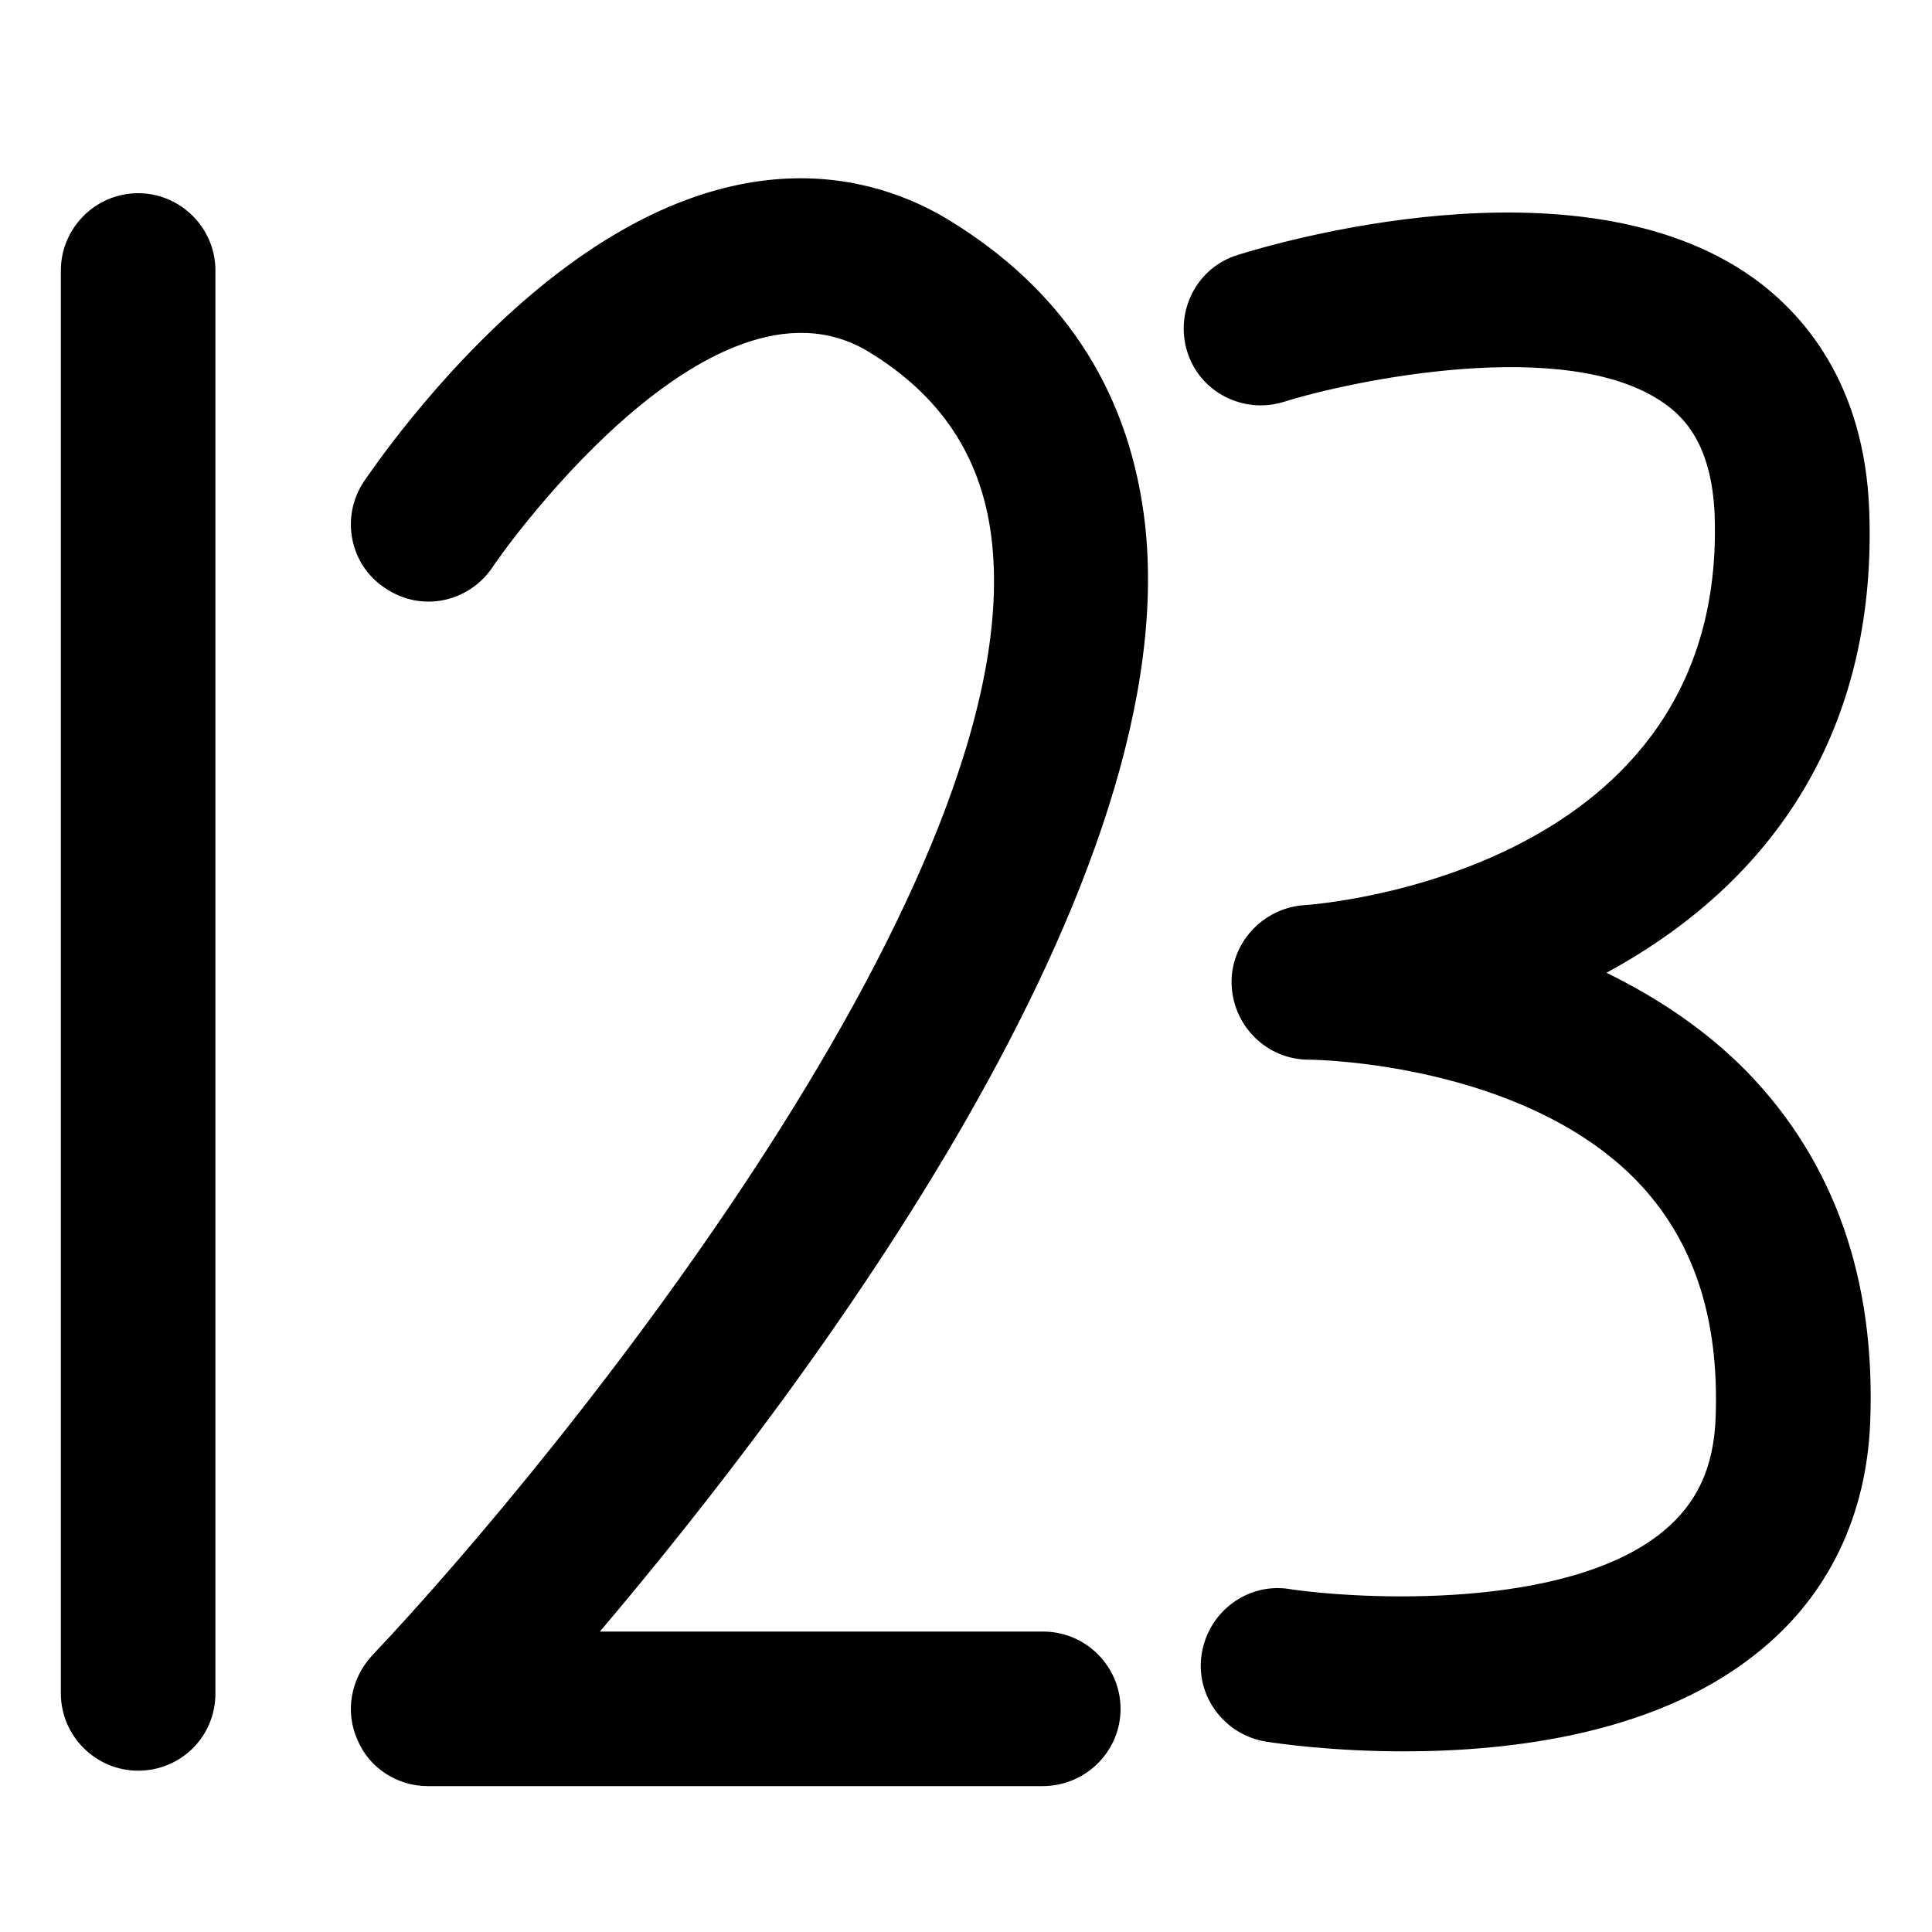 <?xml version="1.0" standalone="no"?><!DOCTYPE svg PUBLIC "-//W3C//DTD SVG 1.1//EN" "http://www.w3.org/Graphics/SVG/1.1/DTD/svg11.dtd"><svg t="1641365074159" class="icon" viewBox="0 0 1024 1024" version="1.1" xmlns="http://www.w3.org/2000/svg" p-id="10141" xmlns:xlink="http://www.w3.org/1999/xlink" width="128" height="128"><defs><style type="text/css"></style></defs><path d="M73.216 938.496c-22.528 0-40.96-18.432-40.96-40.96V143.36c0-22.528 18.432-40.96 40.96-40.96s40.96 18.432 40.96 40.96v754.176c0 23.04-18.432 40.96-40.96 40.96zM552.448 946.688H226.816c-16.384 0-31.232-9.728-37.376-24.576-6.656-14.848-3.584-32.256 7.68-44.544 99.328-104.96 351.744-415.744 328.192-593.92-5.632-42.496-27.136-74.24-65.024-97.28-84.992-51.2-198.144 112.128-199.168 114.176-12.8 18.944-37.888 24.064-56.832 11.264-18.944-12.288-24.064-37.888-11.264-56.832 1.536-2.048 36.864-55.296 89.088-99.328 103.936-87.552 182.784-61.952 220.16-39.424 59.904 36.352 94.72 88.576 103.936 156.16 26.112 193.024-180.736 465.408-288.256 592.384H552.96c22.528 0 40.96 18.432 40.96 40.96s-18.432 40.96-41.472 40.96zM743.936 928.256c-37.376 0-66.048-4.096-72.704-5.12-22.528-3.584-37.888-24.576-34.304-46.592 3.584-22.528 24.576-37.888 46.592-34.304 37.888 5.632 147.456 11.264 198.144-30.72 17.92-14.848 26.624-33.792 27.648-59.904 2.048-53.248-11.776-94.72-41.984-125.952-60.928-62.464-170.496-64-173.056-64h-0.512c-22.016 0-39.936-17.408-40.96-39.424-1.024-22.016 16.384-40.96 38.4-42.496 9.216-0.512 224.256-17.92 217.6-206.848-1.536-36.864-15.872-51.712-27.136-59.392-51.2-35.84-165.376-11.776-201.216-0.512-21.504 6.656-44.544-5.12-51.2-26.624-6.656-21.504 5.12-44.544 26.624-51.2 17.92-5.632 179.712-54.272 272.896 11.776 26.624 18.944 59.392 55.808 61.952 123.392 4.096 109.056-44.032 193.536-139.264 245.248 26.112 12.8 52.224 29.696 74.752 52.736 46.08 47.616 68.096 110.08 65.024 185.856-2.048 49.152-22.016 90.624-57.344 119.808-53.76 45.056-132.608 54.272-189.952 54.272z" p-id="10142"></path></svg>